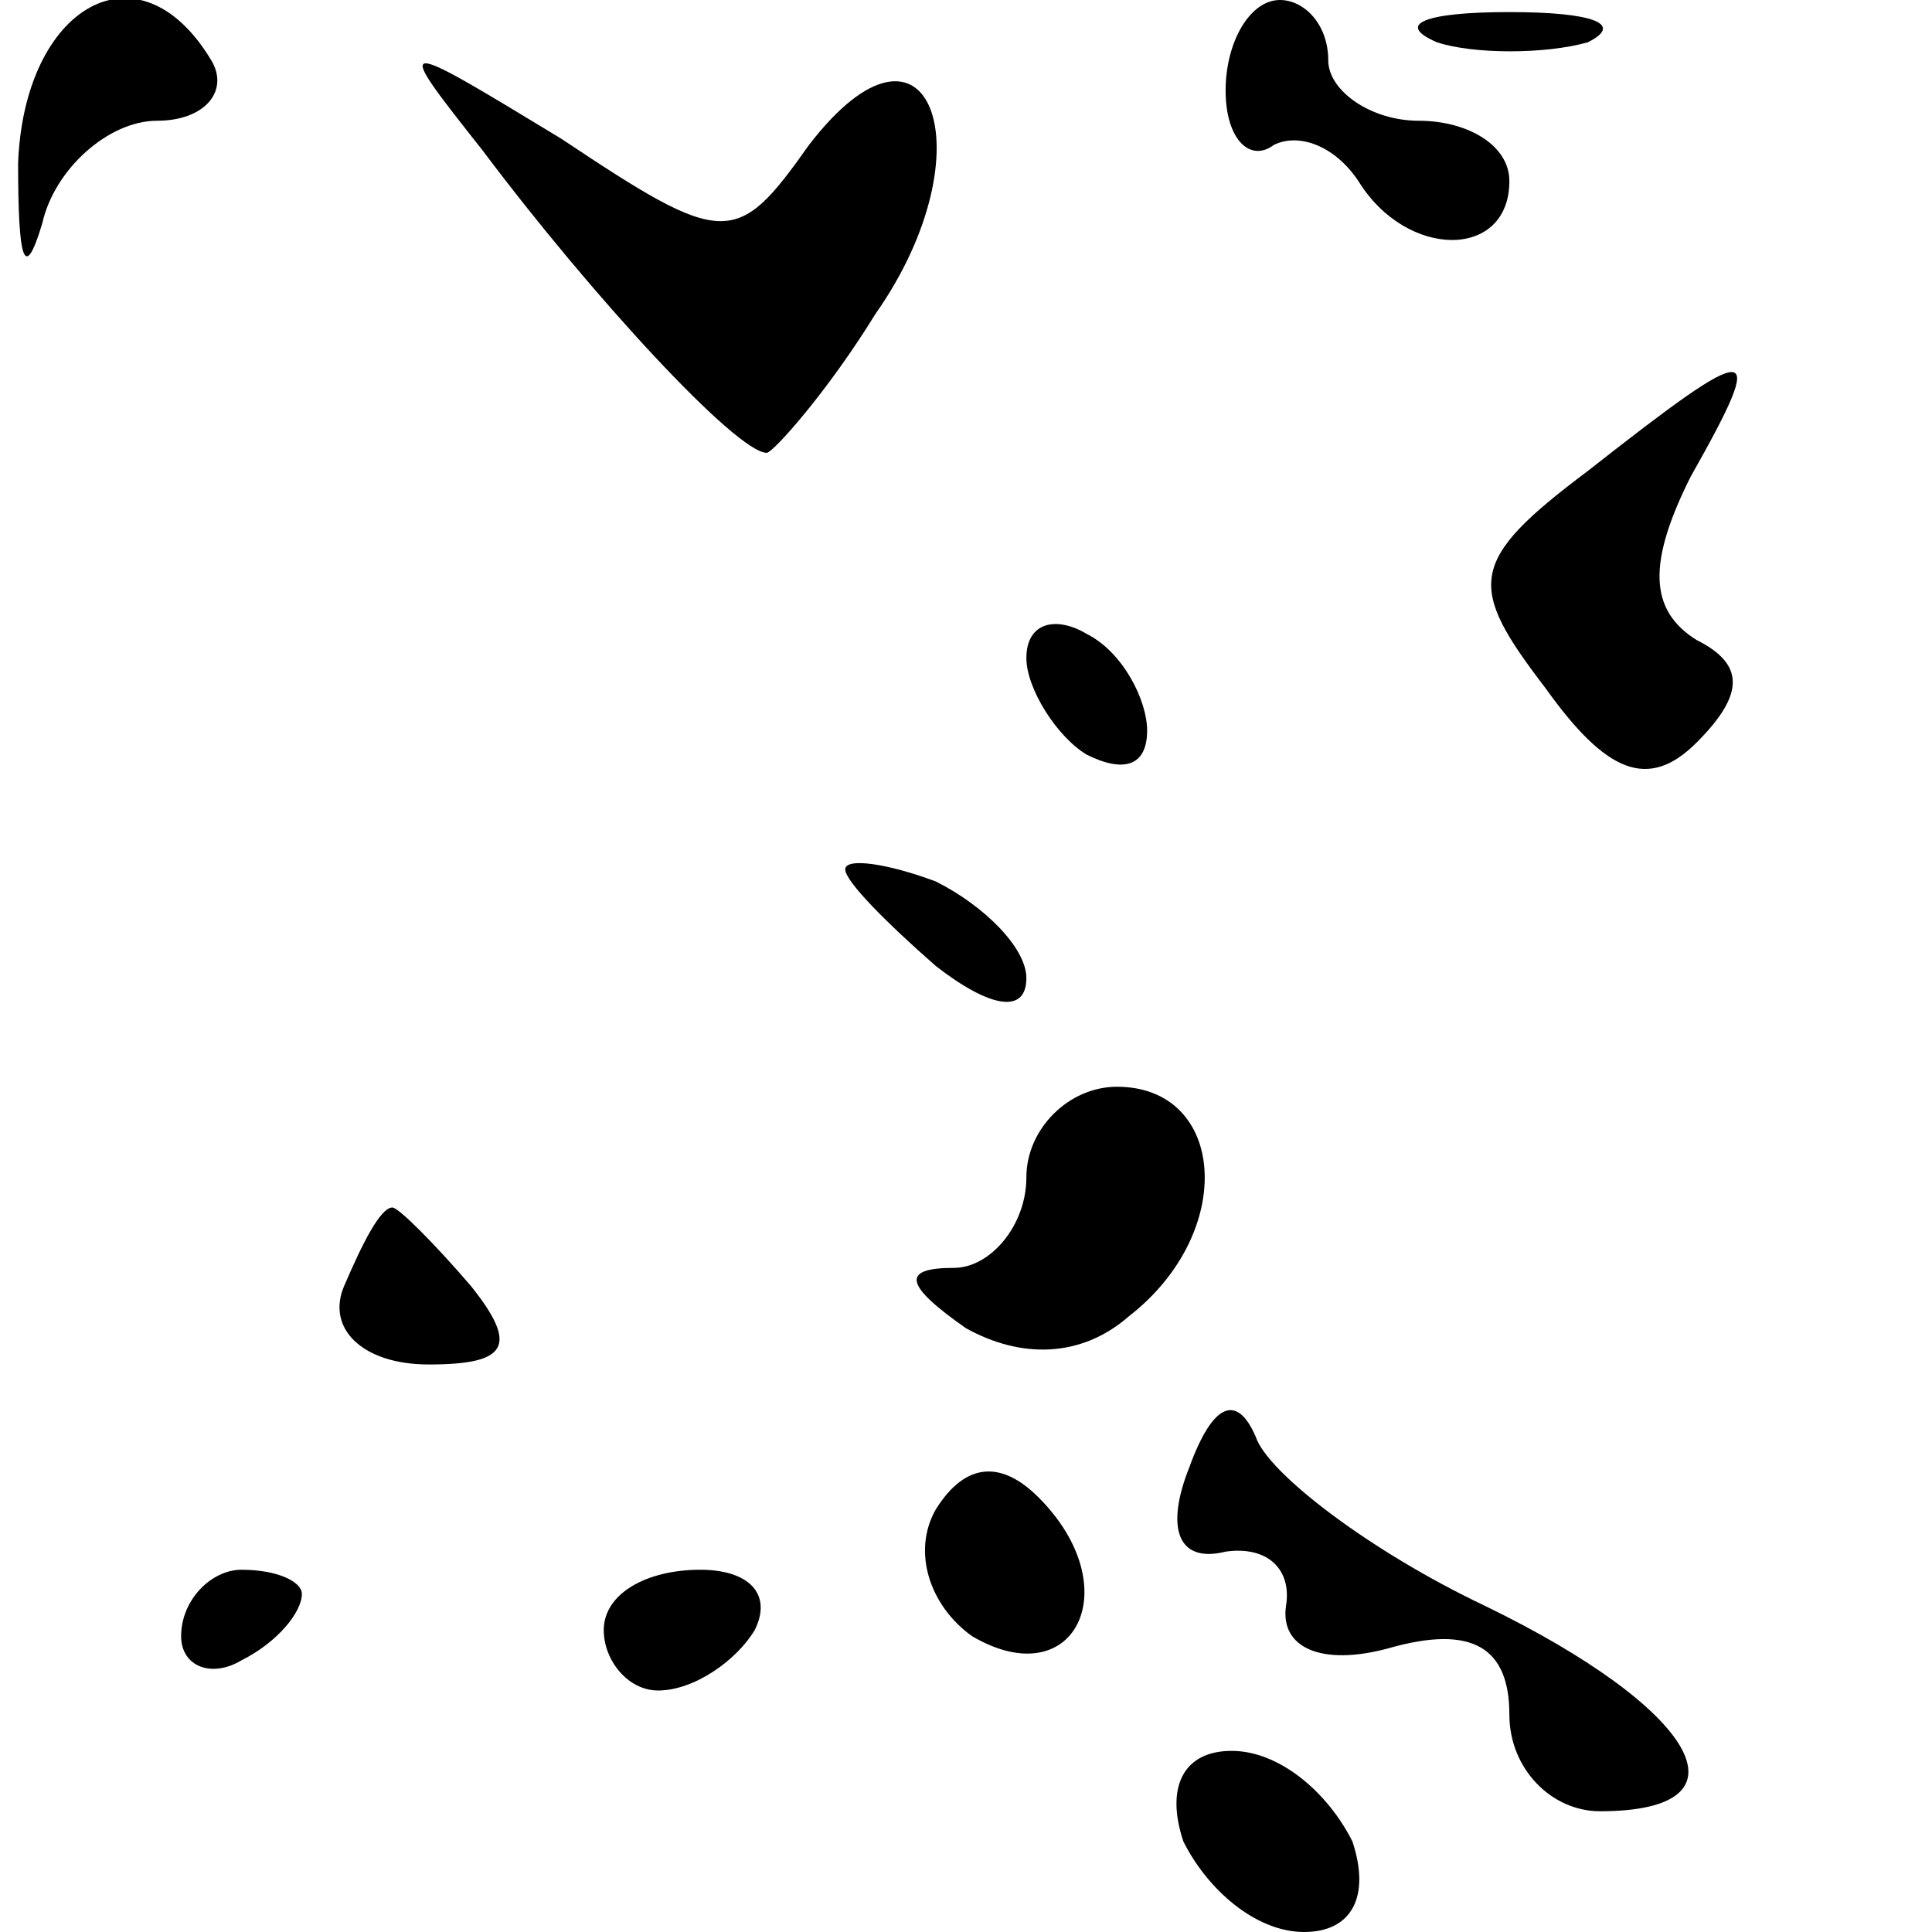 <?xml version="1.0" standalone="no"?>
<!DOCTYPE svg PUBLIC "-//W3C//DTD SVG 20010904//EN"
 "http://www.w3.org/TR/2001/REC-SVG-20010904/DTD/svg10.dtd">
<svg version="1.0" xmlns="http://www.w3.org/2000/svg"
 width="32pt" height="32pt" viewBox="0 0 32 32"
 preserveAspectRatio="xMidYMid meet">
<g transform="translate(0,32) scale(0.1,-0.1)"
fill="#000000" stroke="none">
<path fill="#000000" stroke="none" d="M3 293 c0 -16 1 -20 4 -10 2 9 11 17
19 17 8 0 12 5 9 10 -12 20 -31 9 -32 -17z"/>
<path fill="#000000" stroke="none" d="M203 305 c0 -8 4 -12 8 -9 4 2 10 0 14
-6 8 -13 25 -13 25 0 0 6 -7 10 -15 10 -8 0 -15 5 -15 10 0 6 -4 10 -8 10 -5
0 -9 -7 -9 -15z"/>
<path fill="#000000" stroke="none" d="M238 313 c6 -2 18 -2 25 0 6 3 1 5 -13
5 -14 0 -19 -2 -12 -5z"/>
<path fill="#000000" stroke="none" d="M80 295 c18 -24 42 -50 47 -50 1 0 10
10 18 23 19 27 9 54 -11 28 -12 -17 -14 -17 -41 1 -28 17 -28 17 -13 -2z"/>
<path fill="#000000" stroke="none" d="M263 242 c-20 -15 -20 -19 -7 -36 10
-14 17 -17 25 -9 8 8 8 13 0 17 -8 5 -8 13 -1 27 13 23 11 23 -17 1z"/>
<path fill="#000000" stroke="none" d="M170 211 c0 -5 5 -13 10 -16 6 -3 10
-2 10 4 0 5 -4 13 -10 16 -5 3 -10 2 -10 -4z"/>
<path fill="#000000" stroke="none" d="M140 176 c0 -2 7 -9 15 -16 9 -7 15 -8
15 -2 0 5 -7 12 -15 16 -8 3 -15 4 -15 2z"/>
<path fill="#000000" stroke="none" d="M170 125 c0 -8 -6 -15 -12 -15 -9 0 -8
-3 2 -10 9 -5 19 -5 27 2 18 14 16 38 -2 38 -8 0 -15 -7 -15 -15z"/>
<path fill="#000000" stroke="none" d="M57 107 c-3 -7 3 -13 14 -13 13 0 15 3
7 13 -6 7 -12 13 -13 13 -2 0 -5 -6 -8 -13z"/>
<path fill="#000000" stroke="none" d="M197 77 c-4 -10 -2 -16 6 -14 7 1 11
-3 10 -9 -1 -7 6 -10 17 -7 14 4 20 0 20 -11 0 -9 7 -16 15 -16 26 0 16 17
-19 34 -19 9 -36 22 -38 28 -3 7 -7 6 -11 -5z"/>
<path fill="#000000" stroke="none" d="M155 70 c-4 -7 -1 -16 6 -21 17 -10 26
8 11 23 -6 6 -12 6 -17 -2z"/>
<path fill="#000000" stroke="none" d="M30 49 c0 -5 5 -7 10 -4 6 3 10 8 10
11 0 2 -4 4 -10 4 -5 0 -10 -5 -10 -11z"/>
<path fill="#000000" stroke="none" d="M100 50 c0 -5 4 -10 9 -10 6 0 13 5 16
10 3 6 -1 10 -9 10 -9 0 -16 -4 -16 -10z"/>
<path fill="#000000" stroke="none" d="M196 15 c4 -8 12 -15 20 -15 8 0 11 6
8 15 -4 8 -12 15 -20 15 -8 0 -11 -6 -8 -15z"/>
</g>
</svg>
